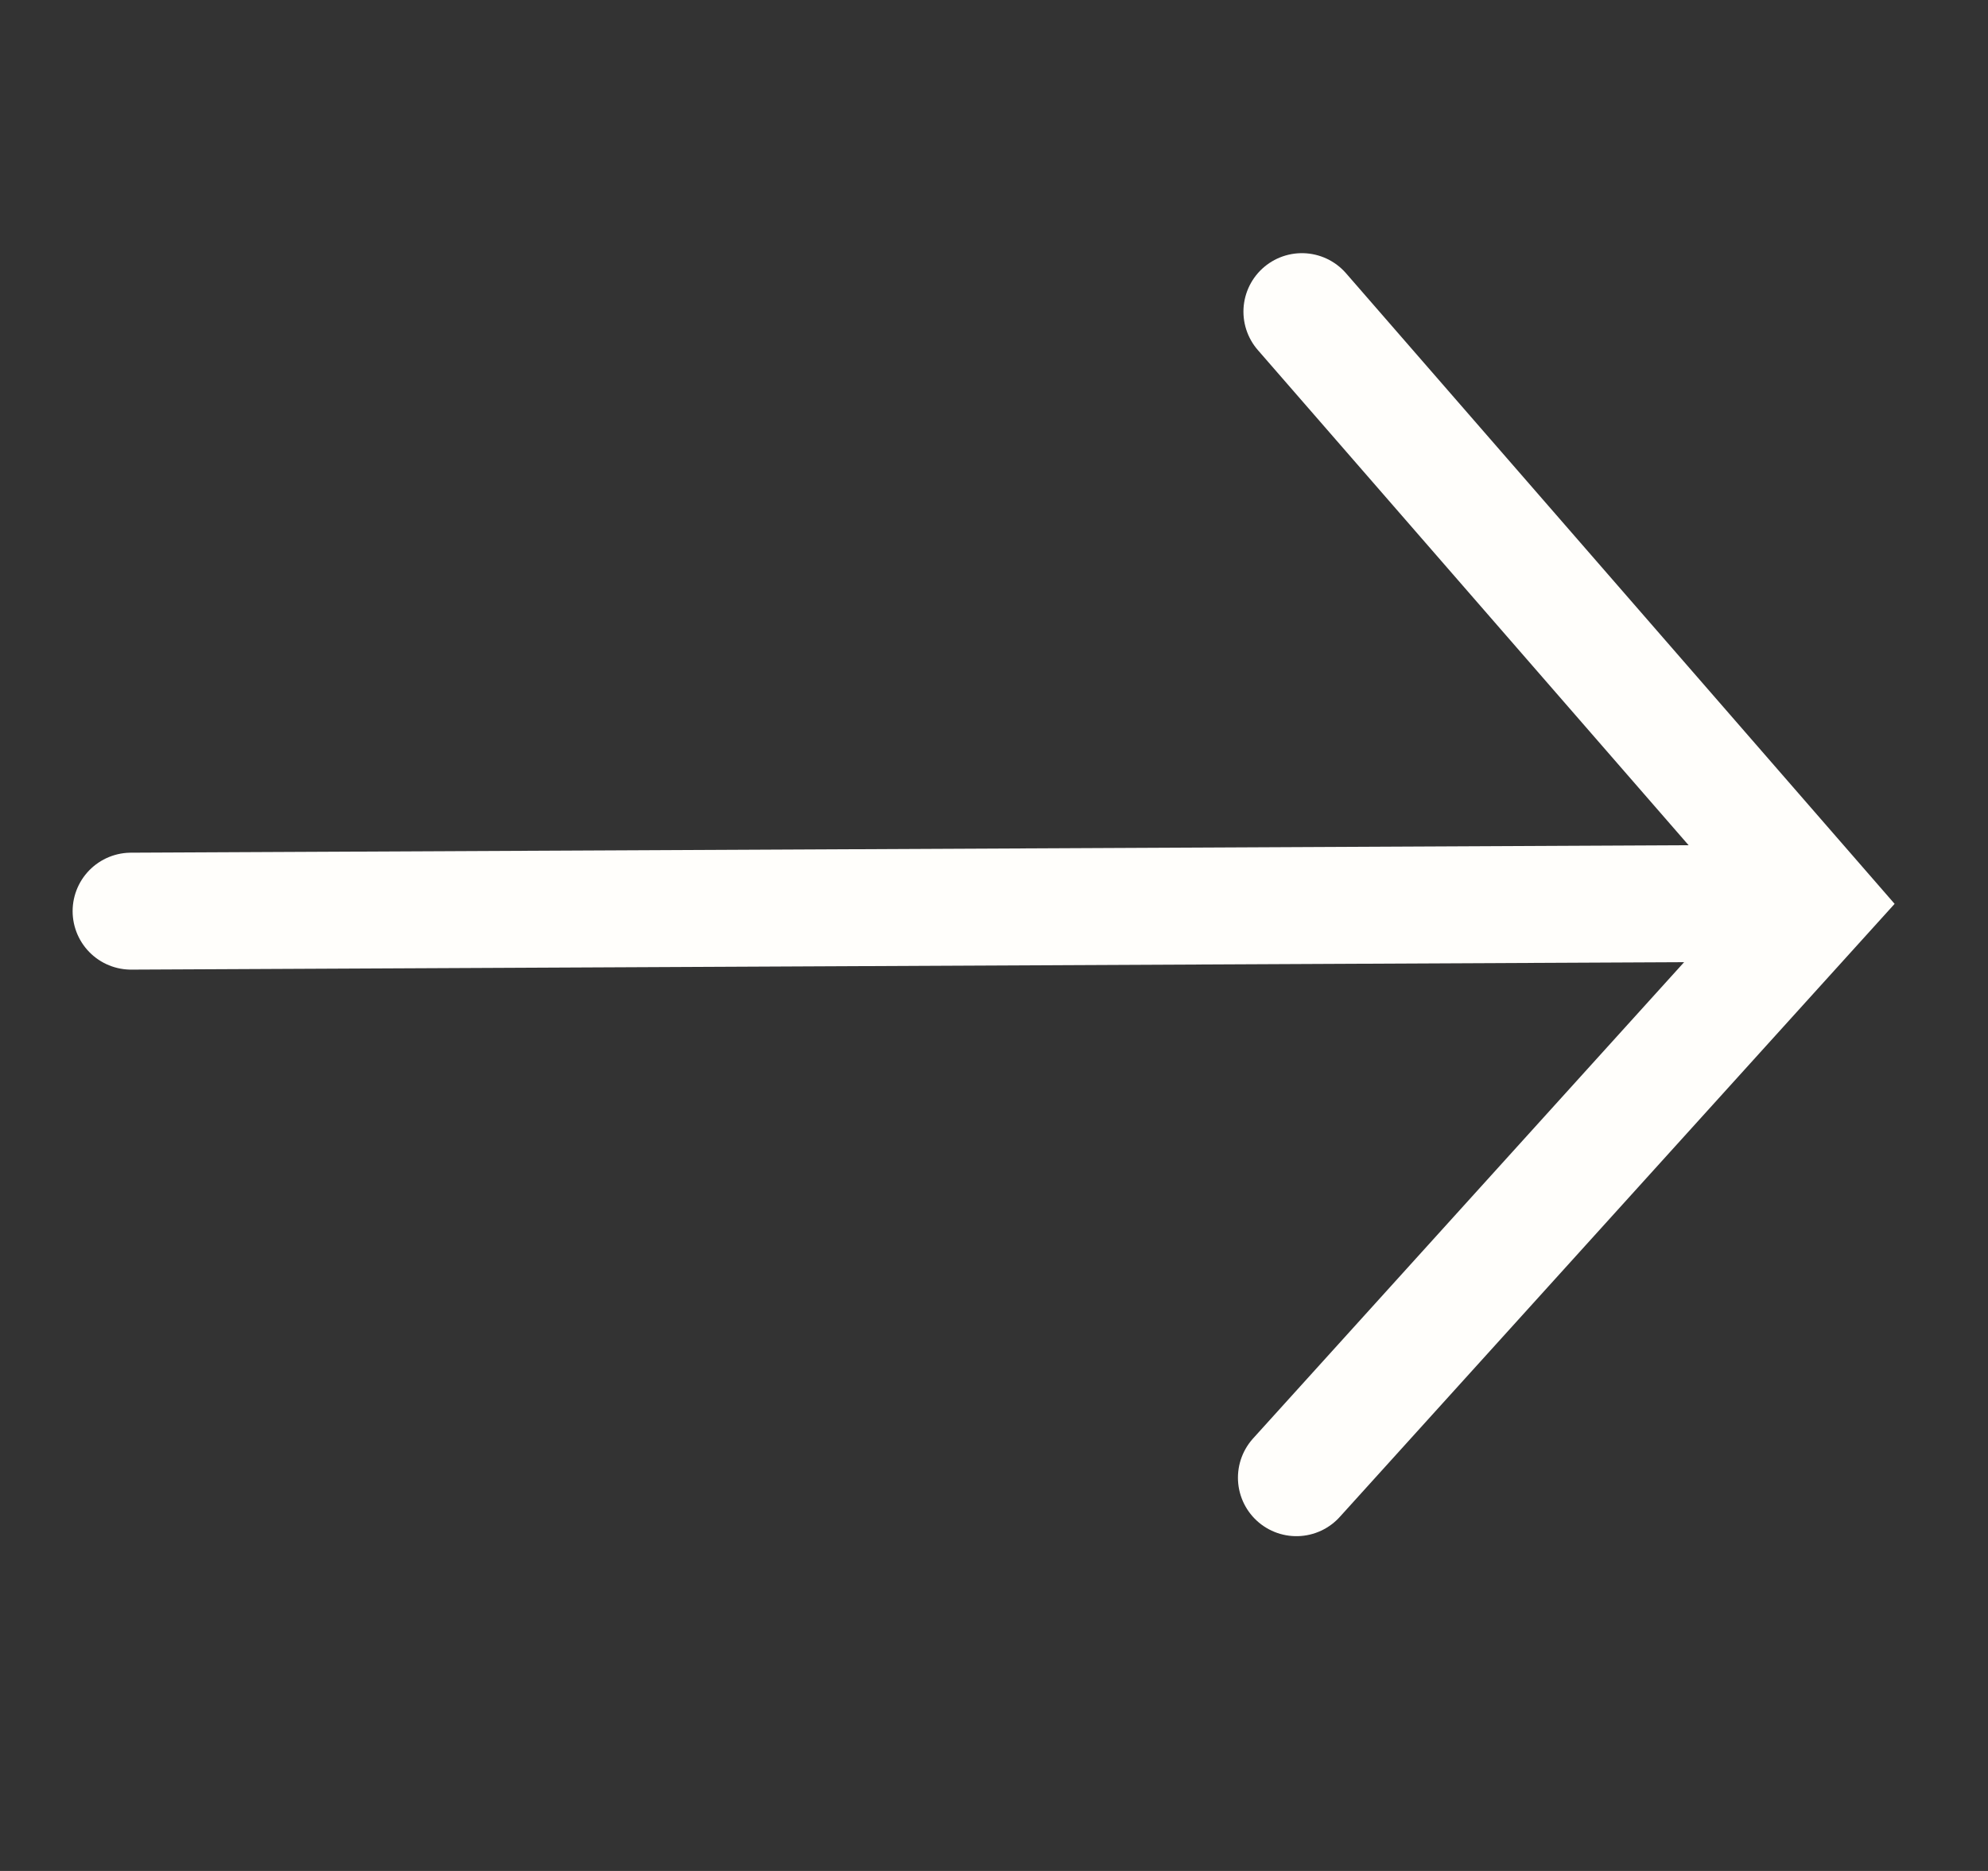 <svg xmlns="http://www.w3.org/2000/svg" width="17" height="16" viewBox="0 0 17 16" fill="none">
  <rect x="0" y="0" width="17" height="16" fill="#333333" stroke="none"/>
  <path d="M1.121 7.792L14.697 7.727" stroke="#FFFEFB" stroke-linecap="round"/>
  <path d="M11.133 2.665L15.533 7.723L11.086 12.637" stroke="#FFFEFB" stroke-linecap="round"/>
</svg>
